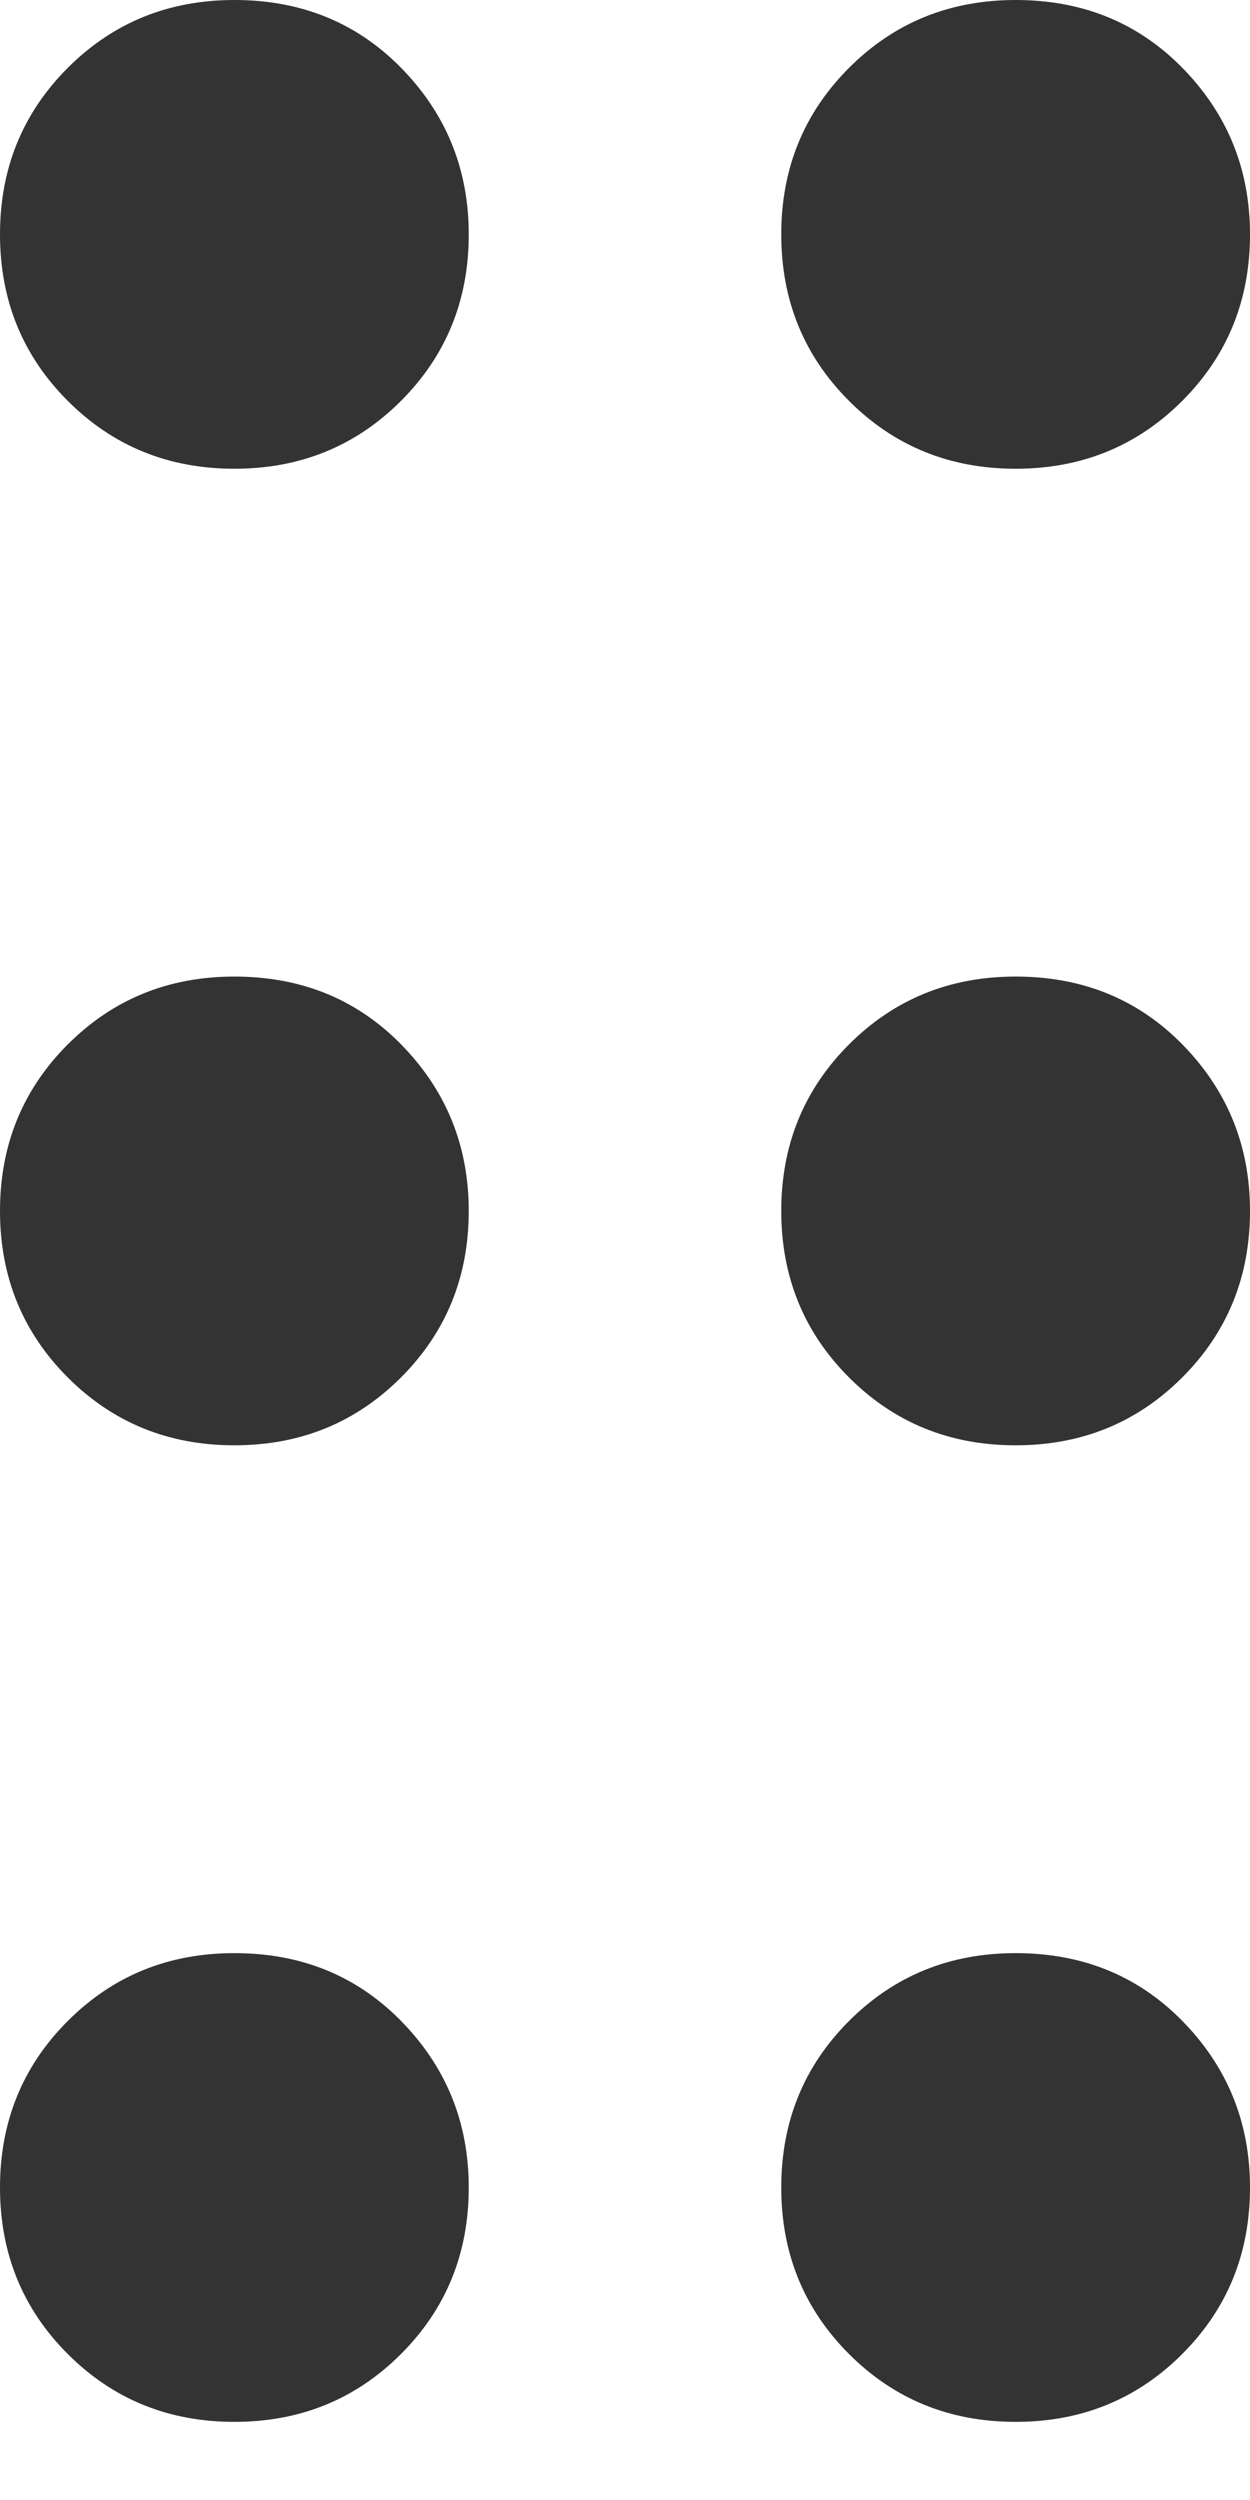 <?xml version="1.0" encoding="UTF-8"?>
<svg width="8px" height="16px" viewBox="0 0 8 16" version="1.1" xmlns="http://www.w3.org/2000/svg" xmlns:xlink="http://www.w3.org/1999/xlink">
    <!-- Generator: Sketch 52.3 (67297) - http://www.bohemiancoding.com/sketch -->
    <title>drag</title>
    <desc>Created with Sketch.</desc>
    <g id="Pages" stroke="none" stroke-width="1" fill="none" fill-rule="evenodd">
        <g id="Notes-/-Main-/-Sort-by-/-Custom" transform="translate(-414, -352)" fill="#333333">
            <g id="Icon-/-Drag-/-Active" transform="translate(406, 348)">
                <g id="Group" transform="translate(12, 12) rotate(90) translate(-12, -12) translate(4, 8)">
                    <path d="M0.422,0.445 C0.719,0.148 1.078,0 1.5,0 C1.922,0 2.277,0.145 2.566,0.434 C2.855,0.723 3,1.078 3,1.5 C3,1.922 2.855,2.277 2.566,2.566 C2.277,2.855 1.922,3 1.5,3 C1.078,3 0.723,2.855 0.434,2.566 C0.145,2.277 0,1.922 0,1.5 C0,1.078 0.141,0.727 0.422,0.445 Z M6.672,0.445 C6.969,0.148 7.328,0 7.75,0 C8.172,0 8.527,0.145 8.816,0.434 C9.105,0.723 9.25,1.078 9.25,1.5 C9.25,1.922 9.105,2.277 8.816,2.566 C8.527,2.855 8.172,3 7.75,3 C7.328,3 6.973,2.855 6.684,2.566 C6.395,2.277 6.25,1.922 6.25,1.5 C6.25,1.078 6.391,0.727 6.672,0.445 Z M12.922,0.445 C13.219,0.148 13.578,0 14,0 C14.422,0 14.777,0.145 15.066,0.434 C15.355,0.723 15.5,1.078 15.5,1.5 C15.5,1.922 15.355,2.277 15.066,2.566 C14.777,2.855 14.422,3 14,3 C13.578,3 13.223,2.855 12.934,2.566 C12.645,2.277 12.5,1.922 12.5,1.5 C12.5,1.078 12.641,0.727 12.922,0.445 Z M0.422,5.445 C0.719,5.148 1.078,5 1.5,5 C1.922,5 2.277,5.145 2.566,5.434 C2.855,5.723 3,6.078 3,6.5 C3,6.922 2.855,7.277 2.566,7.566 C2.277,7.855 1.922,8 1.5,8 C1.078,8 0.723,7.855 0.434,7.566 C0.145,7.277 0,6.922 0,6.5 C0,6.078 0.141,5.727 0.422,5.445 Z M6.672,5.445 C6.969,5.148 7.328,5 7.75,5 C8.172,5 8.527,5.145 8.816,5.434 C9.105,5.723 9.25,6.078 9.25,6.5 C9.25,6.922 9.105,7.277 8.816,7.566 C8.527,7.855 8.172,8 7.75,8 C7.328,8 6.973,7.855 6.684,7.566 C6.395,7.277 6.25,6.922 6.25,6.5 C6.25,6.078 6.391,5.727 6.672,5.445 Z M12.922,5.445 C13.219,5.148 13.578,5 14,5 C14.422,5 14.777,5.145 15.066,5.434 C15.355,5.723 15.5,6.078 15.5,6.5 C15.5,6.922 15.355,7.277 15.066,7.566 C14.777,7.855 14.422,8 14,8 C13.578,8 13.223,7.855 12.934,7.566 C12.645,7.277 12.5,6.922 12.5,6.5 C12.5,6.078 12.641,5.727 12.922,5.445 Z" id="drag"></path>
                </g>
            </g>
        </g>
    </g>
</svg>